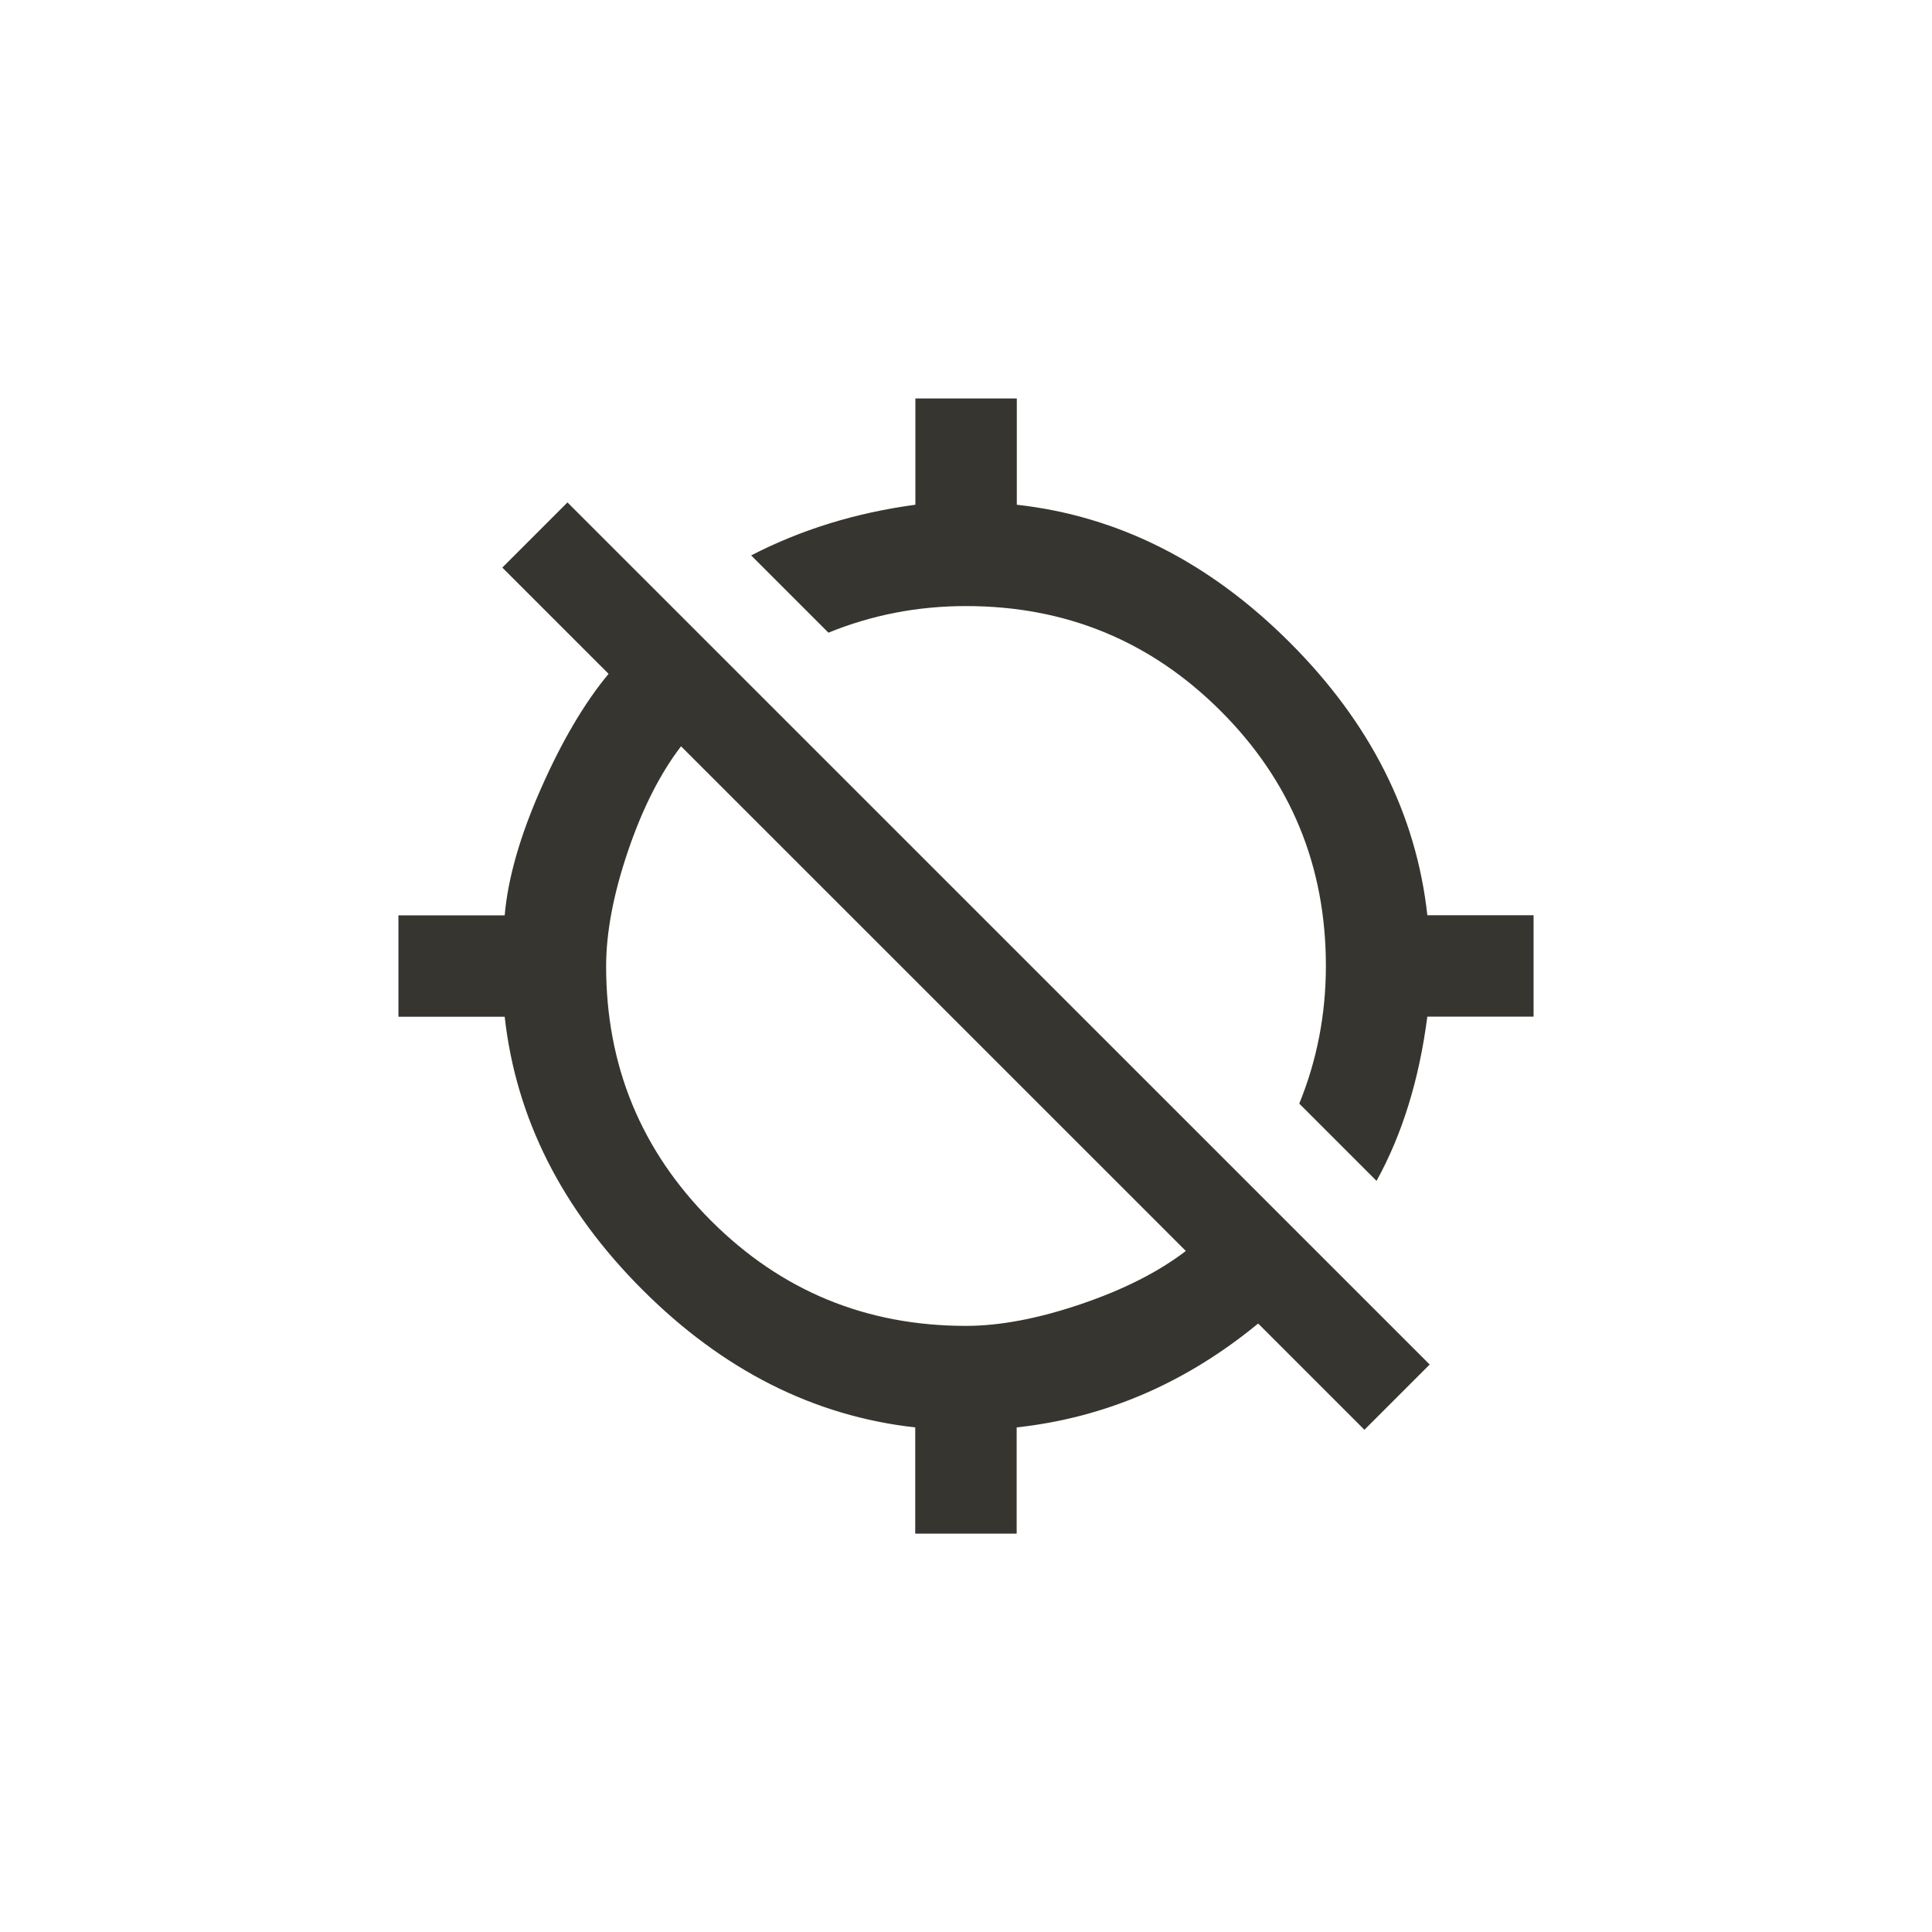 <!-- Generated by IcoMoon.io -->
<svg version="1.1" xmlns="http://www.w3.org/2000/svg" width="40" height="40" viewBox="0 0 40 40">
<title>mt-gps_off</title>
<path fill="#37352f" d="M24.551 25.9l-10.451-10.449q-0.651 0.851-1.1 2.175t-0.451 2.375q0 3.1 2.175 5.275t5.275 2.175q1.051 0 2.375-0.449t2.175-1.1zM10.4 11.751l1.349-1.349 17.851 17.849-1.351 1.351-2.2-2.2q-2.251 1.851-5 2.151v2.2h-2.1v-2.2q-3.149-0.351-5.649-2.851t-2.851-5.651h-2.2v-2.1h2.2q0.1-1.151 0.751-2.625t1.4-2.375zM29.551 18.949h2.2v2.1h-2.2q-0.251 1.949-1.051 3.4l-1.6-1.6q0.551-1.351 0.551-2.851 0-3.1-2.175-5.275t-5.275-2.175q-1.5 0-2.849 0.551l-1.6-1.6q1.549-0.8 3.4-1.049v-2.2h2.1v2.2q3.149 0.351 5.651 2.851t2.849 5.649z"></path>
</svg>
